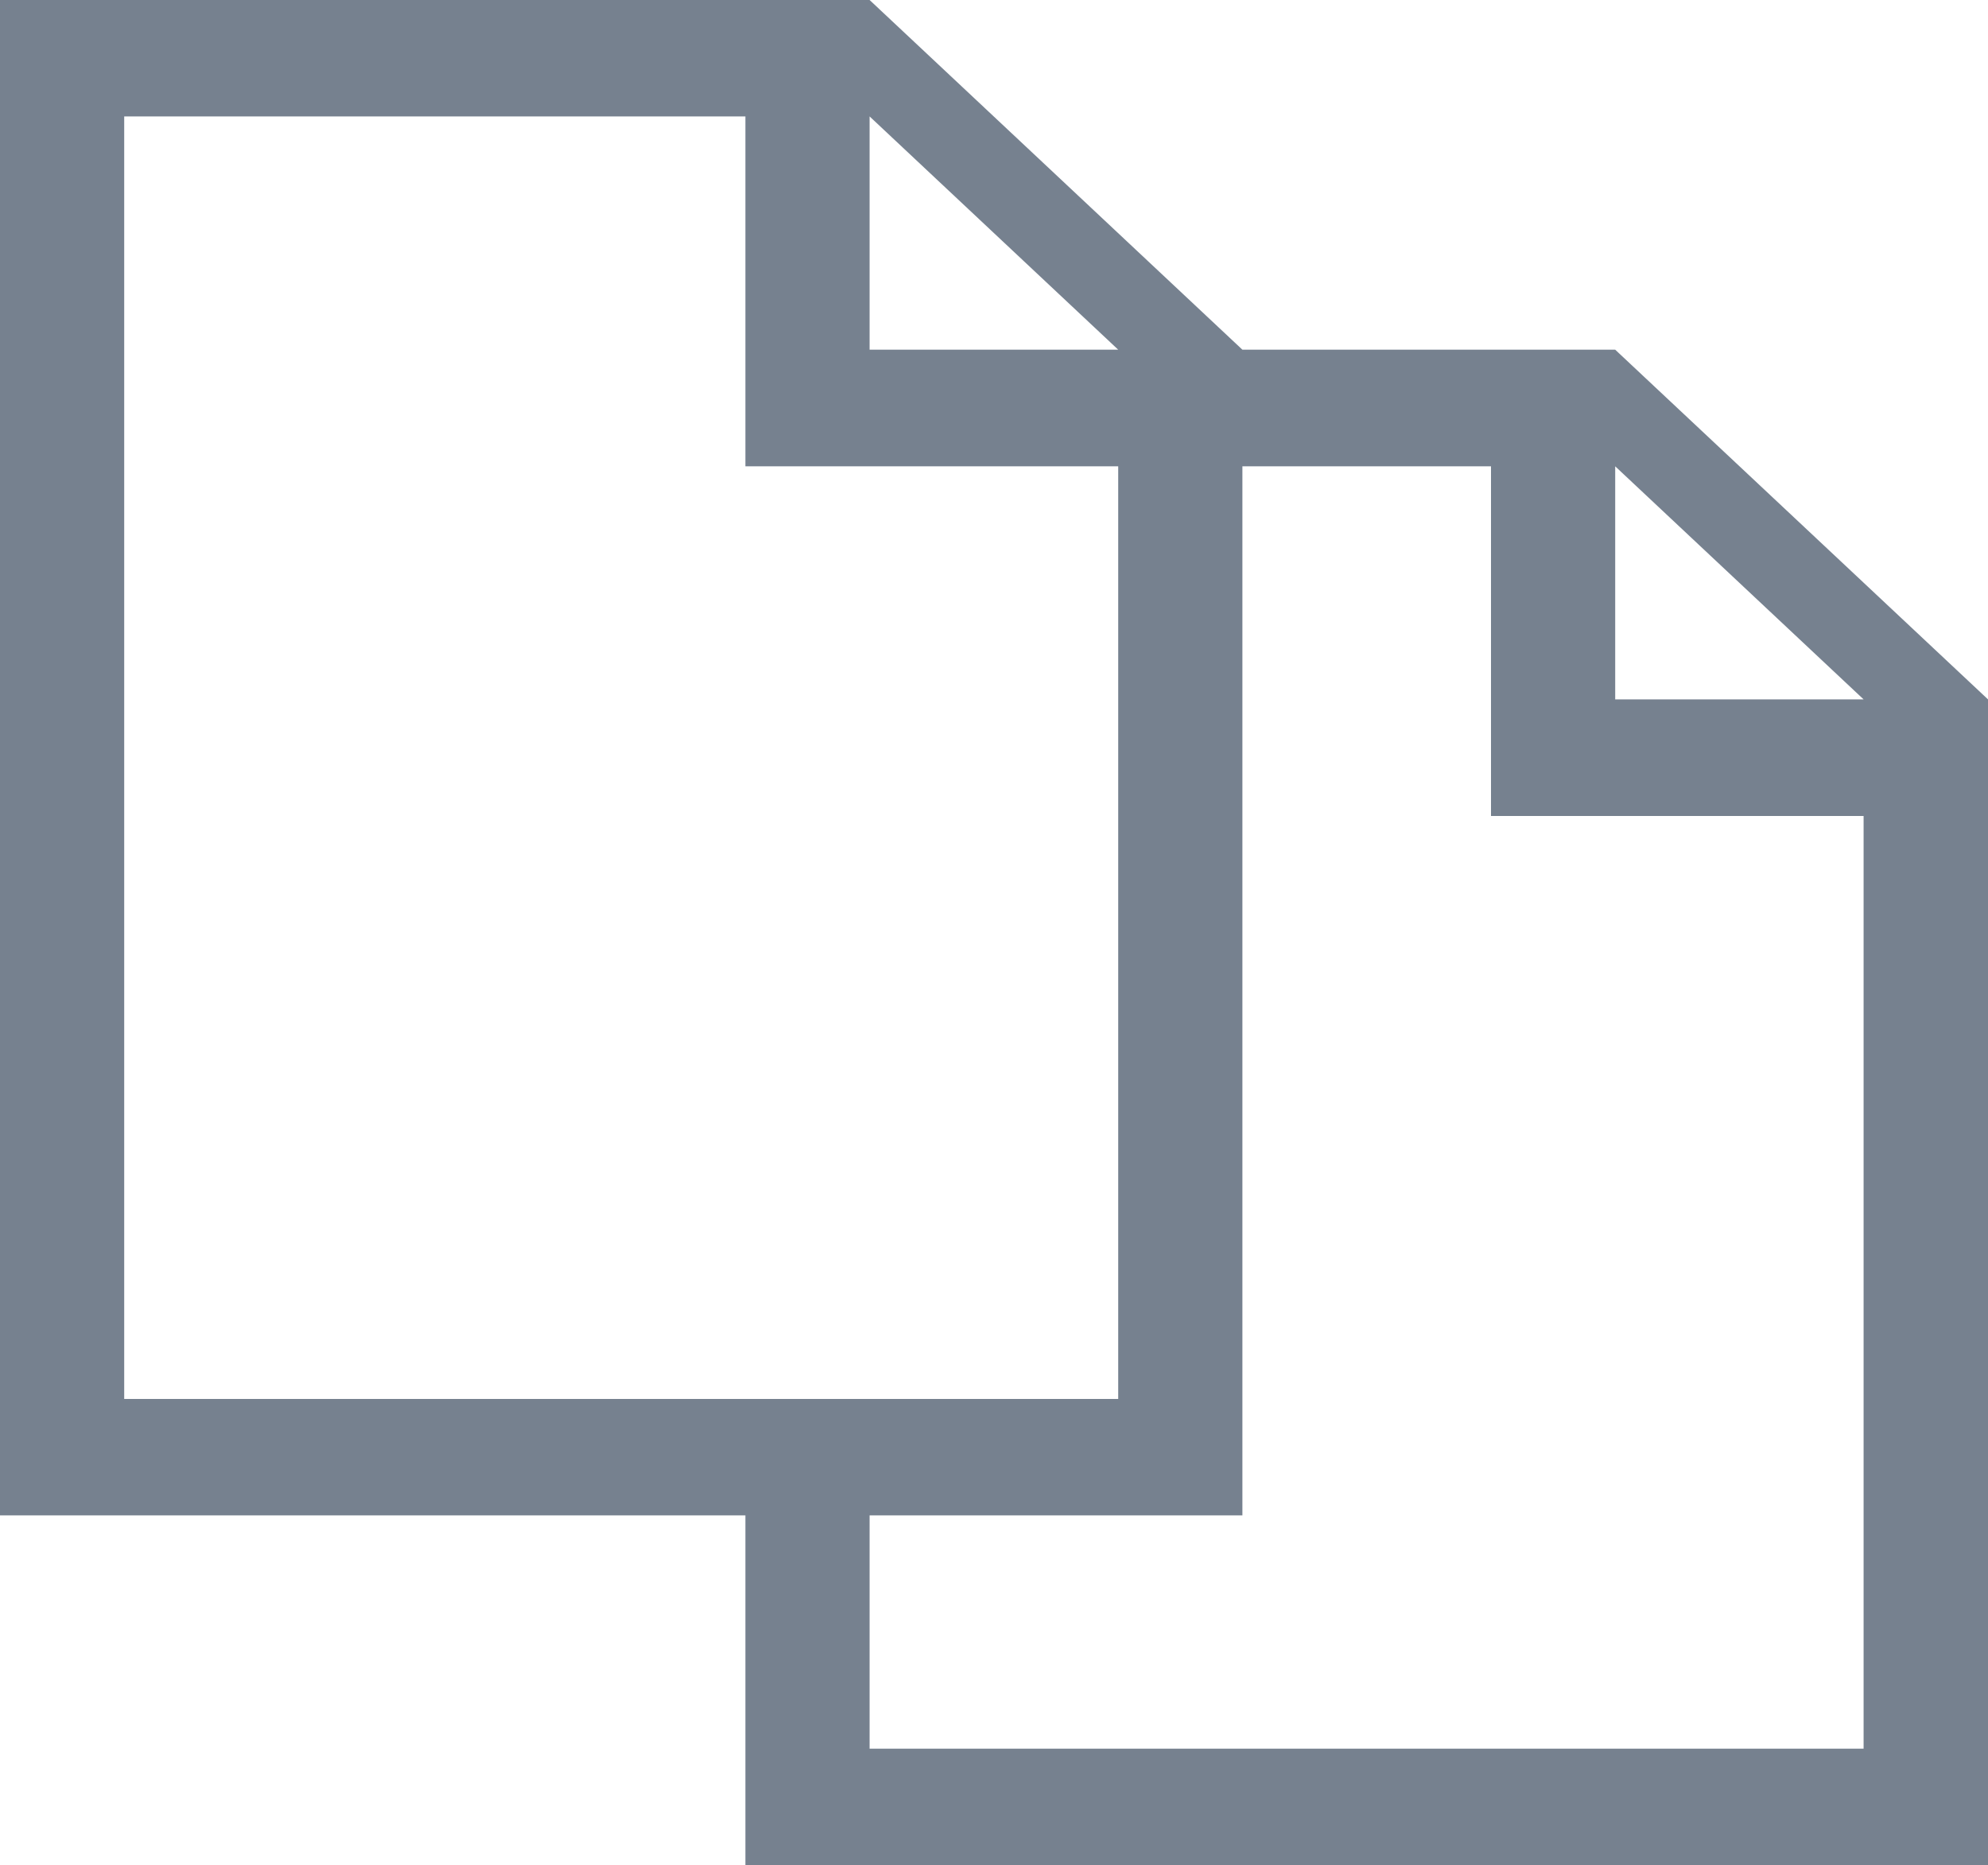 <svg width="97" height="91" viewBox="0 0 97 91" fill="none" xmlns="http://www.w3.org/2000/svg" xmlns:xlink="http://www.w3.org/1999/xlink">
	<path id="Vector" d="M78.81 17.06L60.62 17.06L42.43 0L0 0L0 73.93L36.37 73.93L36.37 91L97 91L97 34.12L78.81 17.06ZM42.43 5.68L54.56 17.06L42.43 17.06L42.43 5.68ZM6.06 68.25L6.06 5.68L36.37 5.68L36.37 22.75L54.56 22.75L54.56 68.25L6.06 68.25ZM90.93 85.31L42.43 85.31L42.43 73.93L60.62 73.93L60.62 22.75L72.75 22.75L72.75 39.81L90.93 39.81L90.93 85.31ZM78.81 34.12L78.81 22.75L90.93 34.12L78.81 34.12Z" fill="#1C2E45" fill-opacity="0.6" fill-rule="evenodd"/>
</svg>
